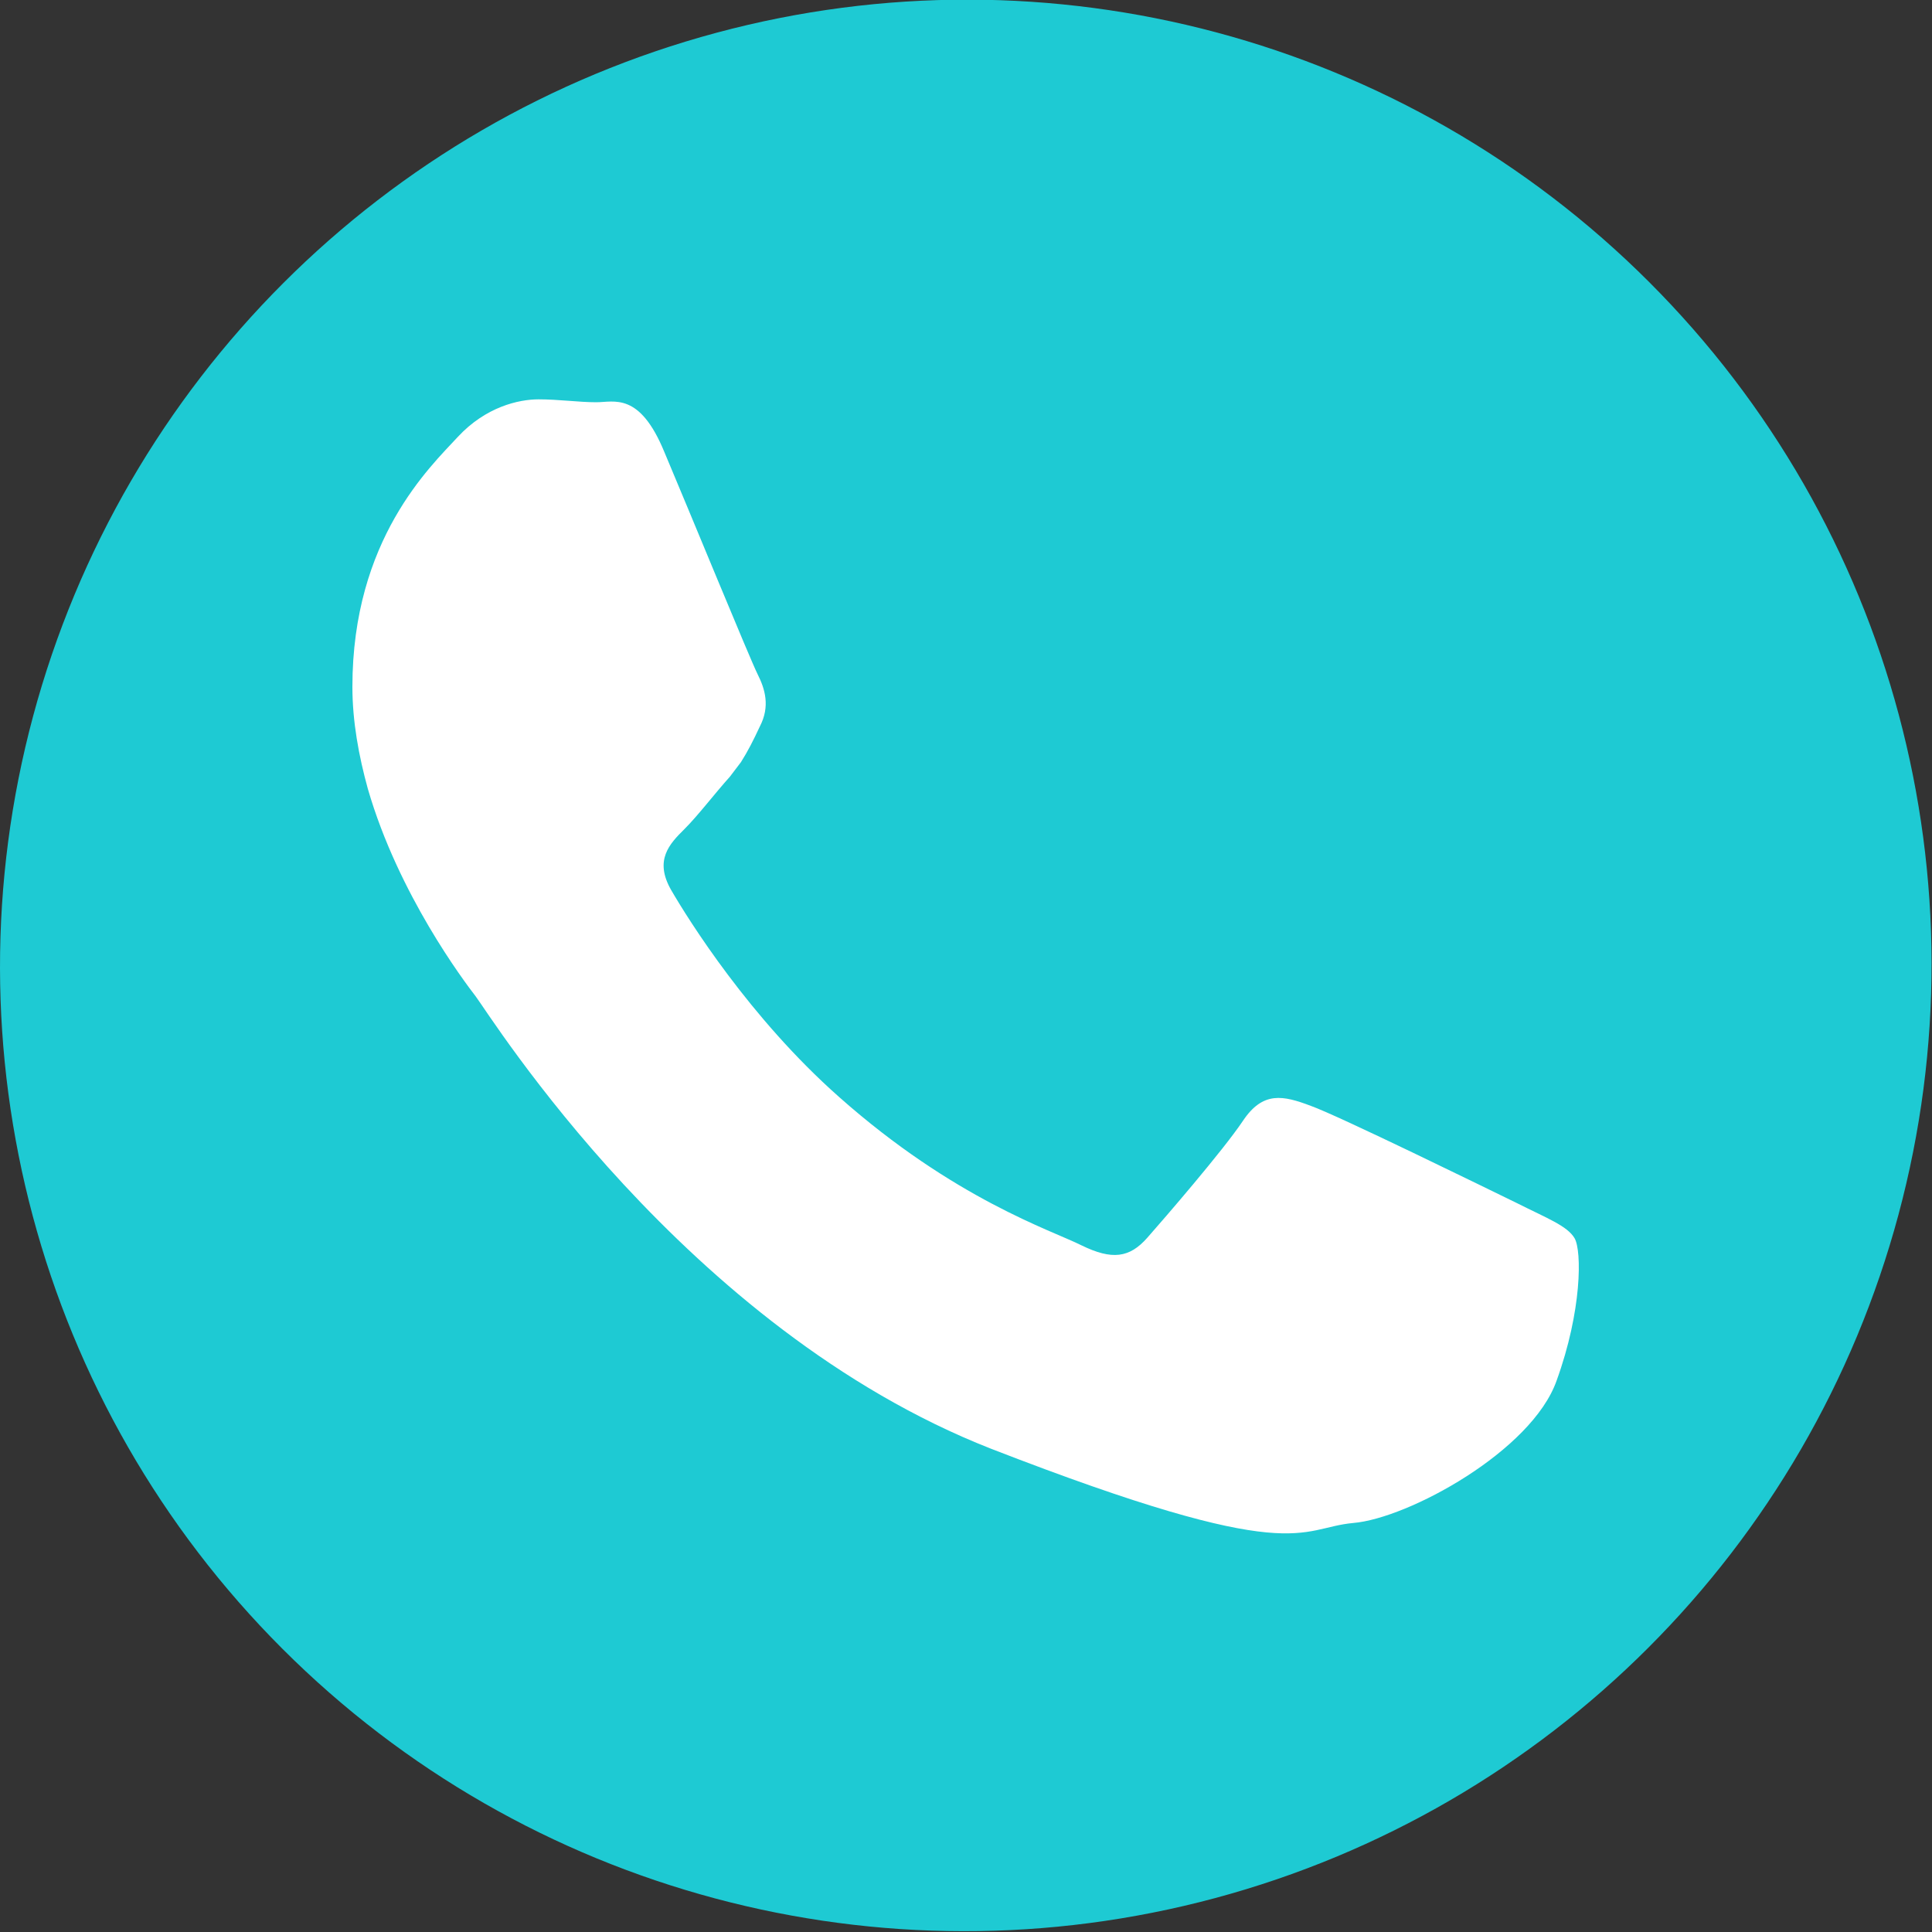<?xml version="1.0" encoding="utf-8"?>
<!-- Generator: Adobe Illustrator 27.0.0, SVG Export Plug-In . SVG Version: 6.00 Build 0)  -->
<svg version="1.1" id="Capa_1" xmlns="http://www.w3.org/2000/svg" xmlns:xlink="http://www.w3.org/1999/xlink" x="0px" y="0px"
	 viewBox="0 0 100 100" style="enable-background:new 0 0 100 100;" xml:space="preserve">
<rect x="0" y="0" width="100" height="100" fill="#333333" stroke="none"/>
<style type="text/css">
	.st0{fill:#1ECAD3;}
	.st1{fill:#FFFFFF;}
	.st2{fill-rule:evenodd;clip-rule:evenodd;fill:#FFFFFF;}
</style>
<g>
	<ellipse transform="matrix(0.707 -0.707 0.707 0.707 -20.711 49.97)" class="st0" cx="50" cy="50" rx="50.03" ry="49.96"/>
	<g id="XMLID_00000007392429330099683770000015115958765257055411_">
		<path id="XMLID_00000155107879483043238710000010701006963131485866_" class="st2" d="M78.53,62.28
			c-1.58-0.77-9.25-4.53-10.68-5.04c-1.43-0.54-2.48-0.78-3.52,0.78c-1.04,1.55-4.06,5.04-4.95,6.05c-0.92,1.04-1.82,1.16-3.4,0.39
			c-1.55-0.78-6.59-2.39-12.56-7.69c-4.62-4.09-7.78-9.15-8.68-10.7c-0.89-1.55-0.09-2.39,0.69-3.16c0.71-0.71,1.55-1.82,2.35-2.71
			c0.21-0.27,0.39-0.51,0.57-0.75c0.36-0.57,0.63-1.1,0.98-1.85c0.54-1.04,0.27-1.94-0.12-2.71c-0.39-0.78-3.52-8.41-4.83-11.51
			c-1.28-3.1-2.59-2.56-3.52-2.56c-0.9,0-1.94-0.15-2.98-0.15c-1.04,0-2.74,0.39-4.18,1.94c-1.43,1.55-5.46,5.31-5.46,12.94
			c0,1.79,0.33,3.58,0.8,5.28c1.58,5.46,4.98,9.96,5.58,10.74c0.77,1.01,10.8,17.18,26.66,23.41c15.89,6.17,15.89,4.11,18.76,3.85
			c2.86-0.24,9.25-3.73,10.53-7.37c1.31-3.61,1.31-6.71,0.93-7.37C81.12,63.45,80.08,63.06,78.53,62.28z"/>
	</g>
</g>
</svg>
